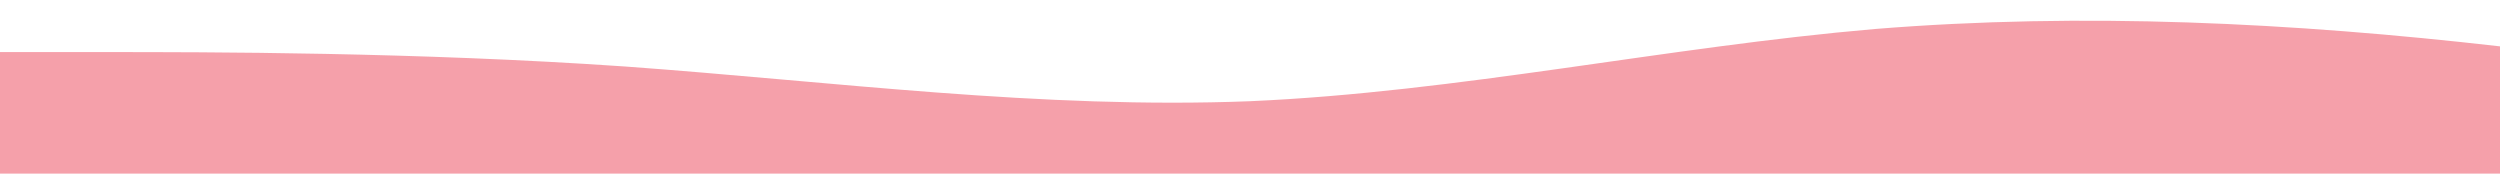 <?xml version="1.0" standalone="no"?>
<svg xmlns:xlink="http://www.w3.org/1999/xlink" id="wave" style="transform:rotate(180deg); transition: 0.3s" viewBox="0 0 1440 100" version="1.1" xmlns="http://www.w3.org/2000/svg"><defs><linearGradient id="sw-gradient-0" x1="0" x2="0" y1="1" y2="0"><stop stop-color="rgba(245, 160, 170, 1)" offset="0%"/><stop stop-color="rgba(245, 160, 170, 1)" offset="100%"/></linearGradient></defs><path style="transform:translate(0, 0px); opacity:1" fill="url(#sw-gradient-0)" d="M0,30L60,30C120,30,240,30,360,38.3C480,47,600,63,720,58.3C840,53,960,27,1080,16.7C1200,7,1320,13,1440,26.7C1560,40,1680,60,1800,61.7C1920,63,2040,47,2160,40C2280,33,2400,37,2520,46.7C2640,57,2760,73,2880,76.7C3000,80,3120,70,3240,66.7C3360,63,3480,67,3600,63.3C3720,60,3840,50,3960,51.7C4080,53,4200,67,4320,61.7C4440,57,4560,33,4680,26.7C4800,20,4920,30,5040,41.7C5160,53,5280,67,5400,66.7C5520,67,5640,53,5760,55C5880,57,6000,73,6120,76.7C6240,80,6360,70,6480,56.7C6600,43,6720,27,6840,28.3C6960,30,7080,50,7200,48.3C7320,47,7440,23,7560,15C7680,7,7800,13,7920,21.7C8040,30,8160,40,8280,50C8400,60,8520,70,8580,75L8640,80L8640,100L8580,100C8520,100,8400,100,8280,100C8160,100,8040,100,7920,100C7800,100,7680,100,7560,100C7440,100,7320,100,7200,100C7080,100,6960,100,6840,100C6720,100,6600,100,6480,100C6360,100,6240,100,6120,100C6000,100,5880,100,5760,100C5640,100,5520,100,5400,100C5280,100,5160,100,5040,100C4920,100,4800,100,4680,100C4560,100,4440,100,4320,100C4200,100,4080,100,3960,100C3840,100,3720,100,3600,100C3480,100,3360,100,3240,100C3120,100,3000,100,2880,100C2760,100,2640,100,2520,100C2400,100,2280,100,2160,100C2040,100,1920,100,1800,100C1680,100,1560,100,1440,100C1320,100,1200,100,1080,100C960,100,840,100,720,100C600,100,480,100,360,100C240,100,120,100,60,100L0,100Z"/></svg>